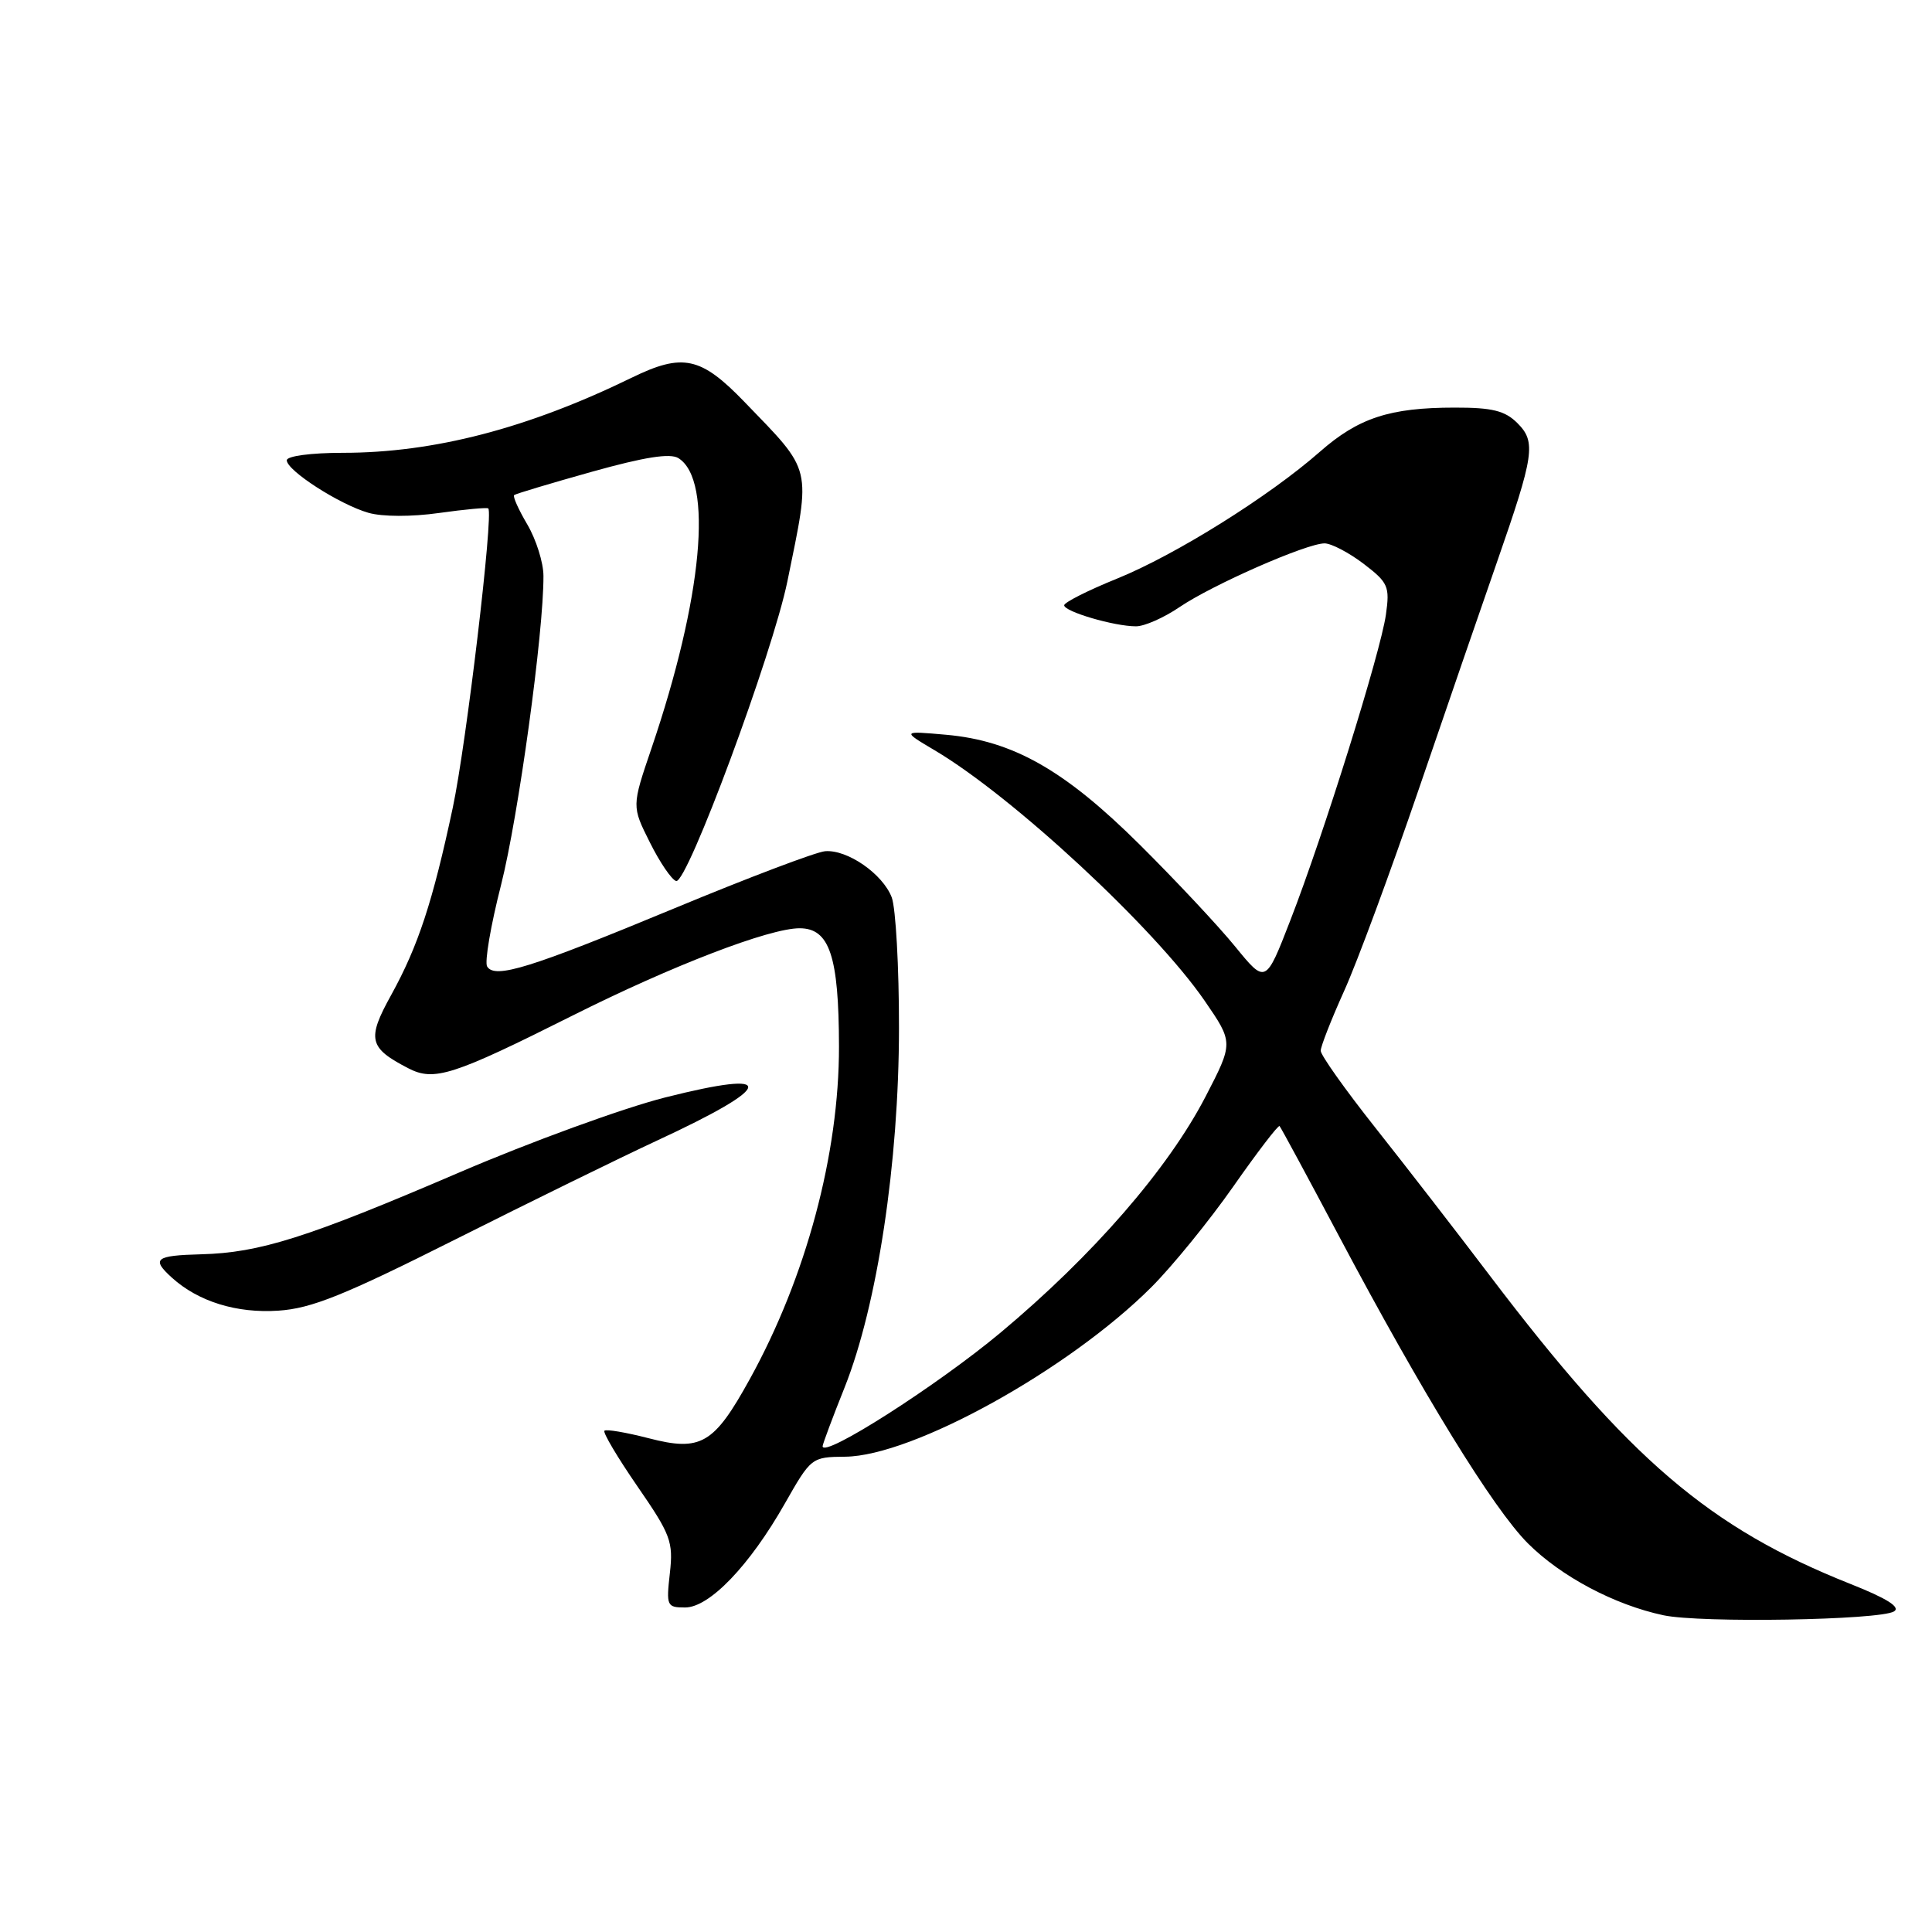 <?xml version="1.0" encoding="UTF-8" standalone="no"?>
<!DOCTYPE svg PUBLIC "-//W3C//DTD SVG 1.1//EN" "http://www.w3.org/Graphics/SVG/1.1/DTD/svg11.dtd" >
<svg xmlns="http://www.w3.org/2000/svg" xmlns:xlink="http://www.w3.org/1999/xlink" version="1.1" viewBox="0 0 256 256">
 <g >
 <path fill="currentColor"
d=" M 250.97 213.52 C 251.87 212.96 250.03 211.80 245.24 209.90 C 226.51 202.46 215.91 193.41 197.39 169.00 C 193.01 163.22 186.18 154.40 182.21 149.39 C 178.24 144.38 175.00 139.81 175.00 139.23 C 175.00 138.66 176.39 135.11 178.09 131.34 C 179.80 127.58 184.26 115.50 188.02 104.50 C 191.78 93.50 196.43 80.00 198.35 74.50 C 203.30 60.28 203.56 58.56 201.07 56.07 C 199.42 54.42 197.74 54.00 192.75 54.01 C 184.14 54.01 179.99 55.38 174.88 59.87 C 168.17 65.77 155.73 73.55 147.99 76.68 C 144.16 78.23 141.02 79.82 141.01 80.20 C 141.00 81.04 147.64 82.99 150.52 82.99 C 151.63 83.00 154.23 81.85 156.30 80.44 C 160.66 77.48 173.13 72.00 175.51 72.00 C 176.40 72.00 178.73 73.22 180.68 74.70 C 183.95 77.20 184.17 77.70 183.64 81.45 C 182.92 86.49 175.37 110.65 170.98 121.94 C 167.71 130.38 167.71 130.38 163.68 125.44 C 161.47 122.72 155.77 116.64 151.01 111.91 C 141.05 102.02 134.22 98.15 125.37 97.36 C 119.50 96.84 119.50 96.84 123.87 99.43 C 134.23 105.57 152.99 122.98 159.61 132.59 C 163.44 138.16 163.44 138.16 159.73 145.33 C 154.75 154.92 144.83 166.34 132.58 176.58 C 124.13 183.63 109.00 193.29 109.00 191.63 C 109.00 191.37 110.31 187.85 111.92 183.83 C 116.25 172.95 119.11 154.06 119.12 136.24 C 119.13 128.12 118.69 120.32 118.16 118.91 C 116.97 115.80 112.29 112.55 109.33 112.79 C 108.13 112.89 99.13 116.30 89.33 120.37 C 70.26 128.28 65.58 129.74 64.55 128.07 C 64.19 127.50 65.02 122.64 66.39 117.27 C 68.68 108.24 72.05 83.75 72.01 76.31 C 72.01 74.55 71.04 71.49 69.88 69.51 C 68.71 67.53 67.92 65.77 68.13 65.60 C 68.33 65.43 72.97 64.04 78.43 62.51 C 85.40 60.56 88.81 60.02 89.90 60.71 C 94.55 63.64 93.09 79.27 86.32 99.17 C 83.71 106.84 83.71 106.84 86.11 111.62 C 87.42 114.26 88.99 116.56 89.59 116.74 C 91.04 117.17 102.37 86.61 104.34 77.00 C 107.48 61.62 107.73 62.66 98.64 53.25 C 92.86 47.26 90.46 46.75 83.70 50.05 C 69.94 56.76 57.49 60.00 45.43 60.00 C 41.22 60.00 38.00 60.43 38.00 60.99 C 38.00 62.35 44.99 66.85 48.82 67.95 C 50.67 68.48 54.54 68.49 58.20 67.97 C 61.62 67.49 64.55 67.22 64.70 67.37 C 65.41 68.08 61.79 98.58 60.00 107.00 C 57.34 119.49 55.41 125.36 51.84 131.83 C 48.59 137.70 48.86 138.84 54.10 141.55 C 57.52 143.32 59.98 142.54 75.88 134.56 C 89.08 127.94 101.93 123.00 105.95 123.00 C 109.92 123.00 111.15 126.69 111.17 138.65 C 111.19 152.91 106.81 169.24 99.34 182.76 C 94.59 191.37 92.88 192.37 85.94 190.57 C 82.95 189.80 80.32 189.35 80.09 189.58 C 79.86 189.81 81.83 193.13 84.47 196.96 C 88.88 203.35 89.23 204.29 88.76 208.46 C 88.27 212.79 88.36 213.00 90.78 213.00 C 94.00 213.00 99.32 207.46 104.00 199.22 C 107.47 193.12 107.54 193.06 112.00 193.02 C 120.96 192.93 141.62 181.49 152.56 170.56 C 155.34 167.78 160.23 161.77 163.43 157.20 C 166.62 152.64 169.38 149.04 169.55 149.21 C 169.72 149.39 173.26 155.94 177.41 163.77 C 188.51 184.70 197.87 199.92 202.45 204.50 C 206.84 208.89 213.92 212.65 220.41 214.03 C 225.32 215.08 249.09 214.68 250.97 213.52 Z  M 60.38 164.21 C 70.35 159.20 82.33 153.33 87.00 151.16 C 102.76 143.86 103.21 141.61 88.13 145.42 C 82.60 146.82 70.29 151.30 60.78 155.39 C 40.72 164.00 34.42 166.00 26.65 166.20 C 20.57 166.36 20.02 166.80 22.78 169.30 C 26.28 172.47 31.36 174.04 36.88 173.67 C 41.28 173.38 45.59 171.64 60.38 164.21 Z "/>
</g>
</svg>